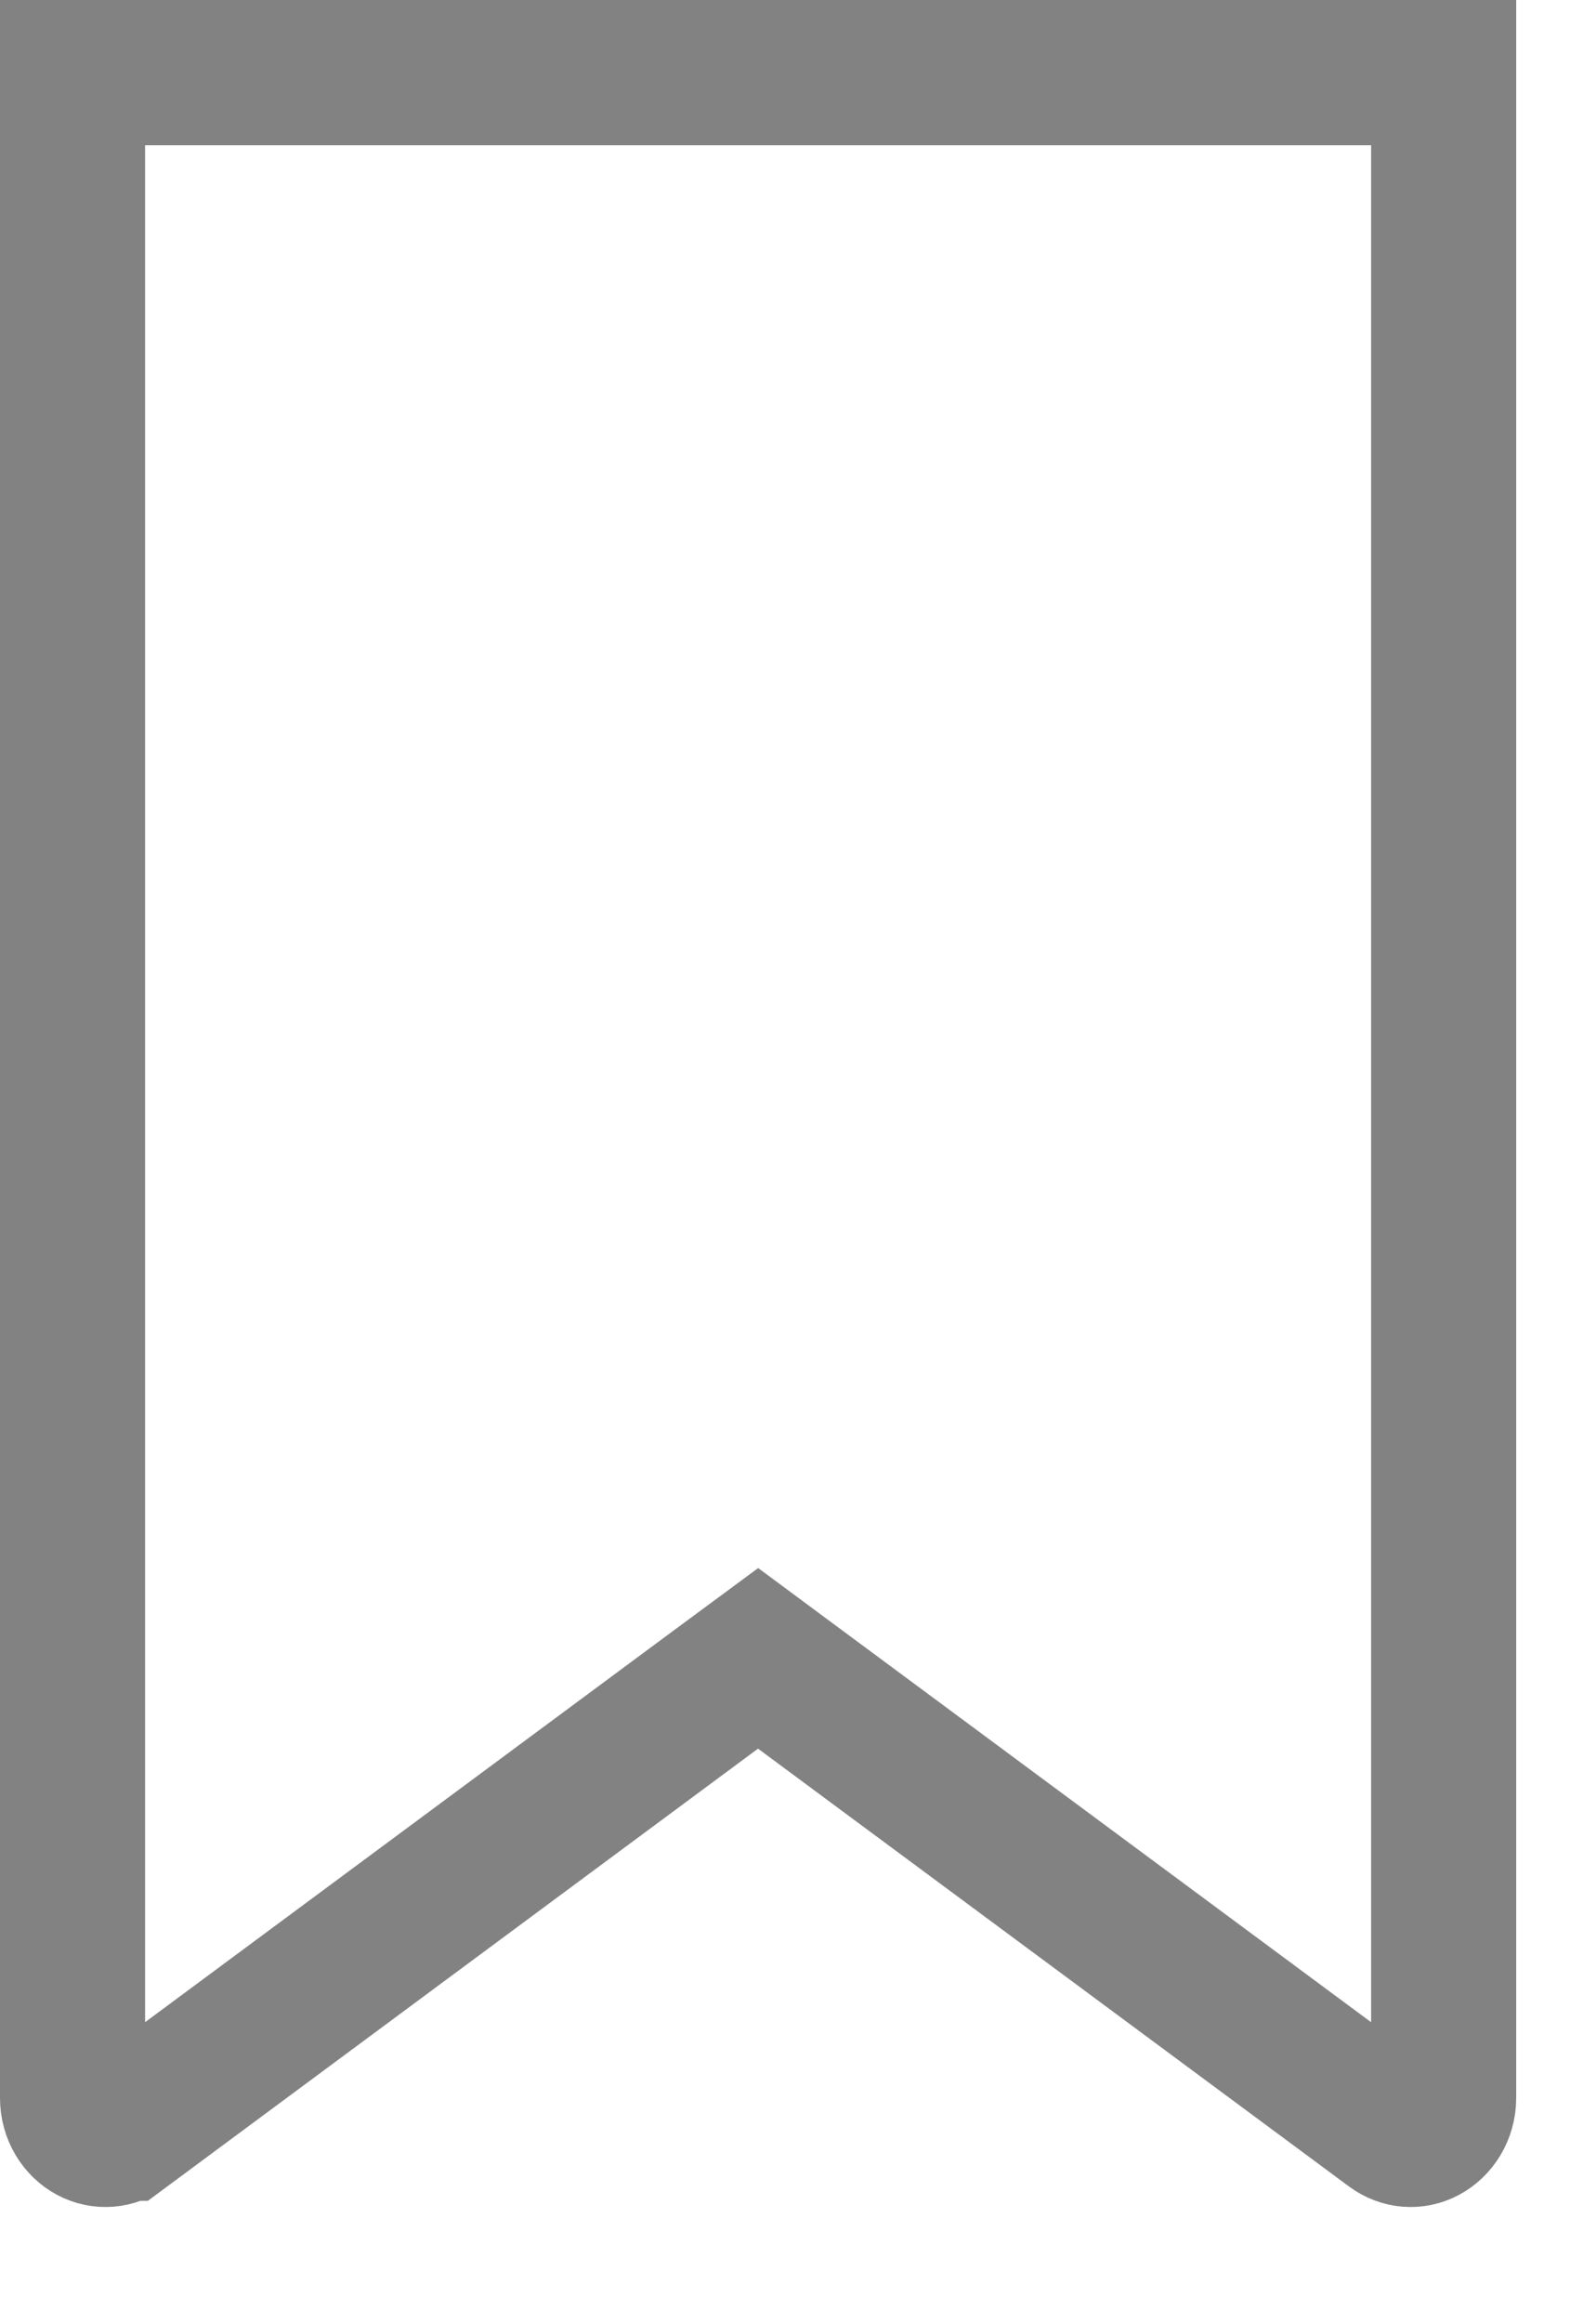 <svg width="11" height="16" viewBox="0 0 11 16" fill="none" xmlns="http://www.w3.org/2000/svg">
<path d="M0.5 14.449V14.448V0.5H9.95V14.448C9.95 14.551 9.894 14.636 9.82 14.675C9.749 14.713 9.664 14.707 9.596 14.657L5.522 11.641L5.225 11.421L4.927 11.641L0.854 14.657L0.853 14.657C0.786 14.707 0.701 14.713 0.629 14.675L0.629 14.675C0.555 14.636 0.5 14.551 0.5 14.449Z" stroke="#828282"/>
</svg>
